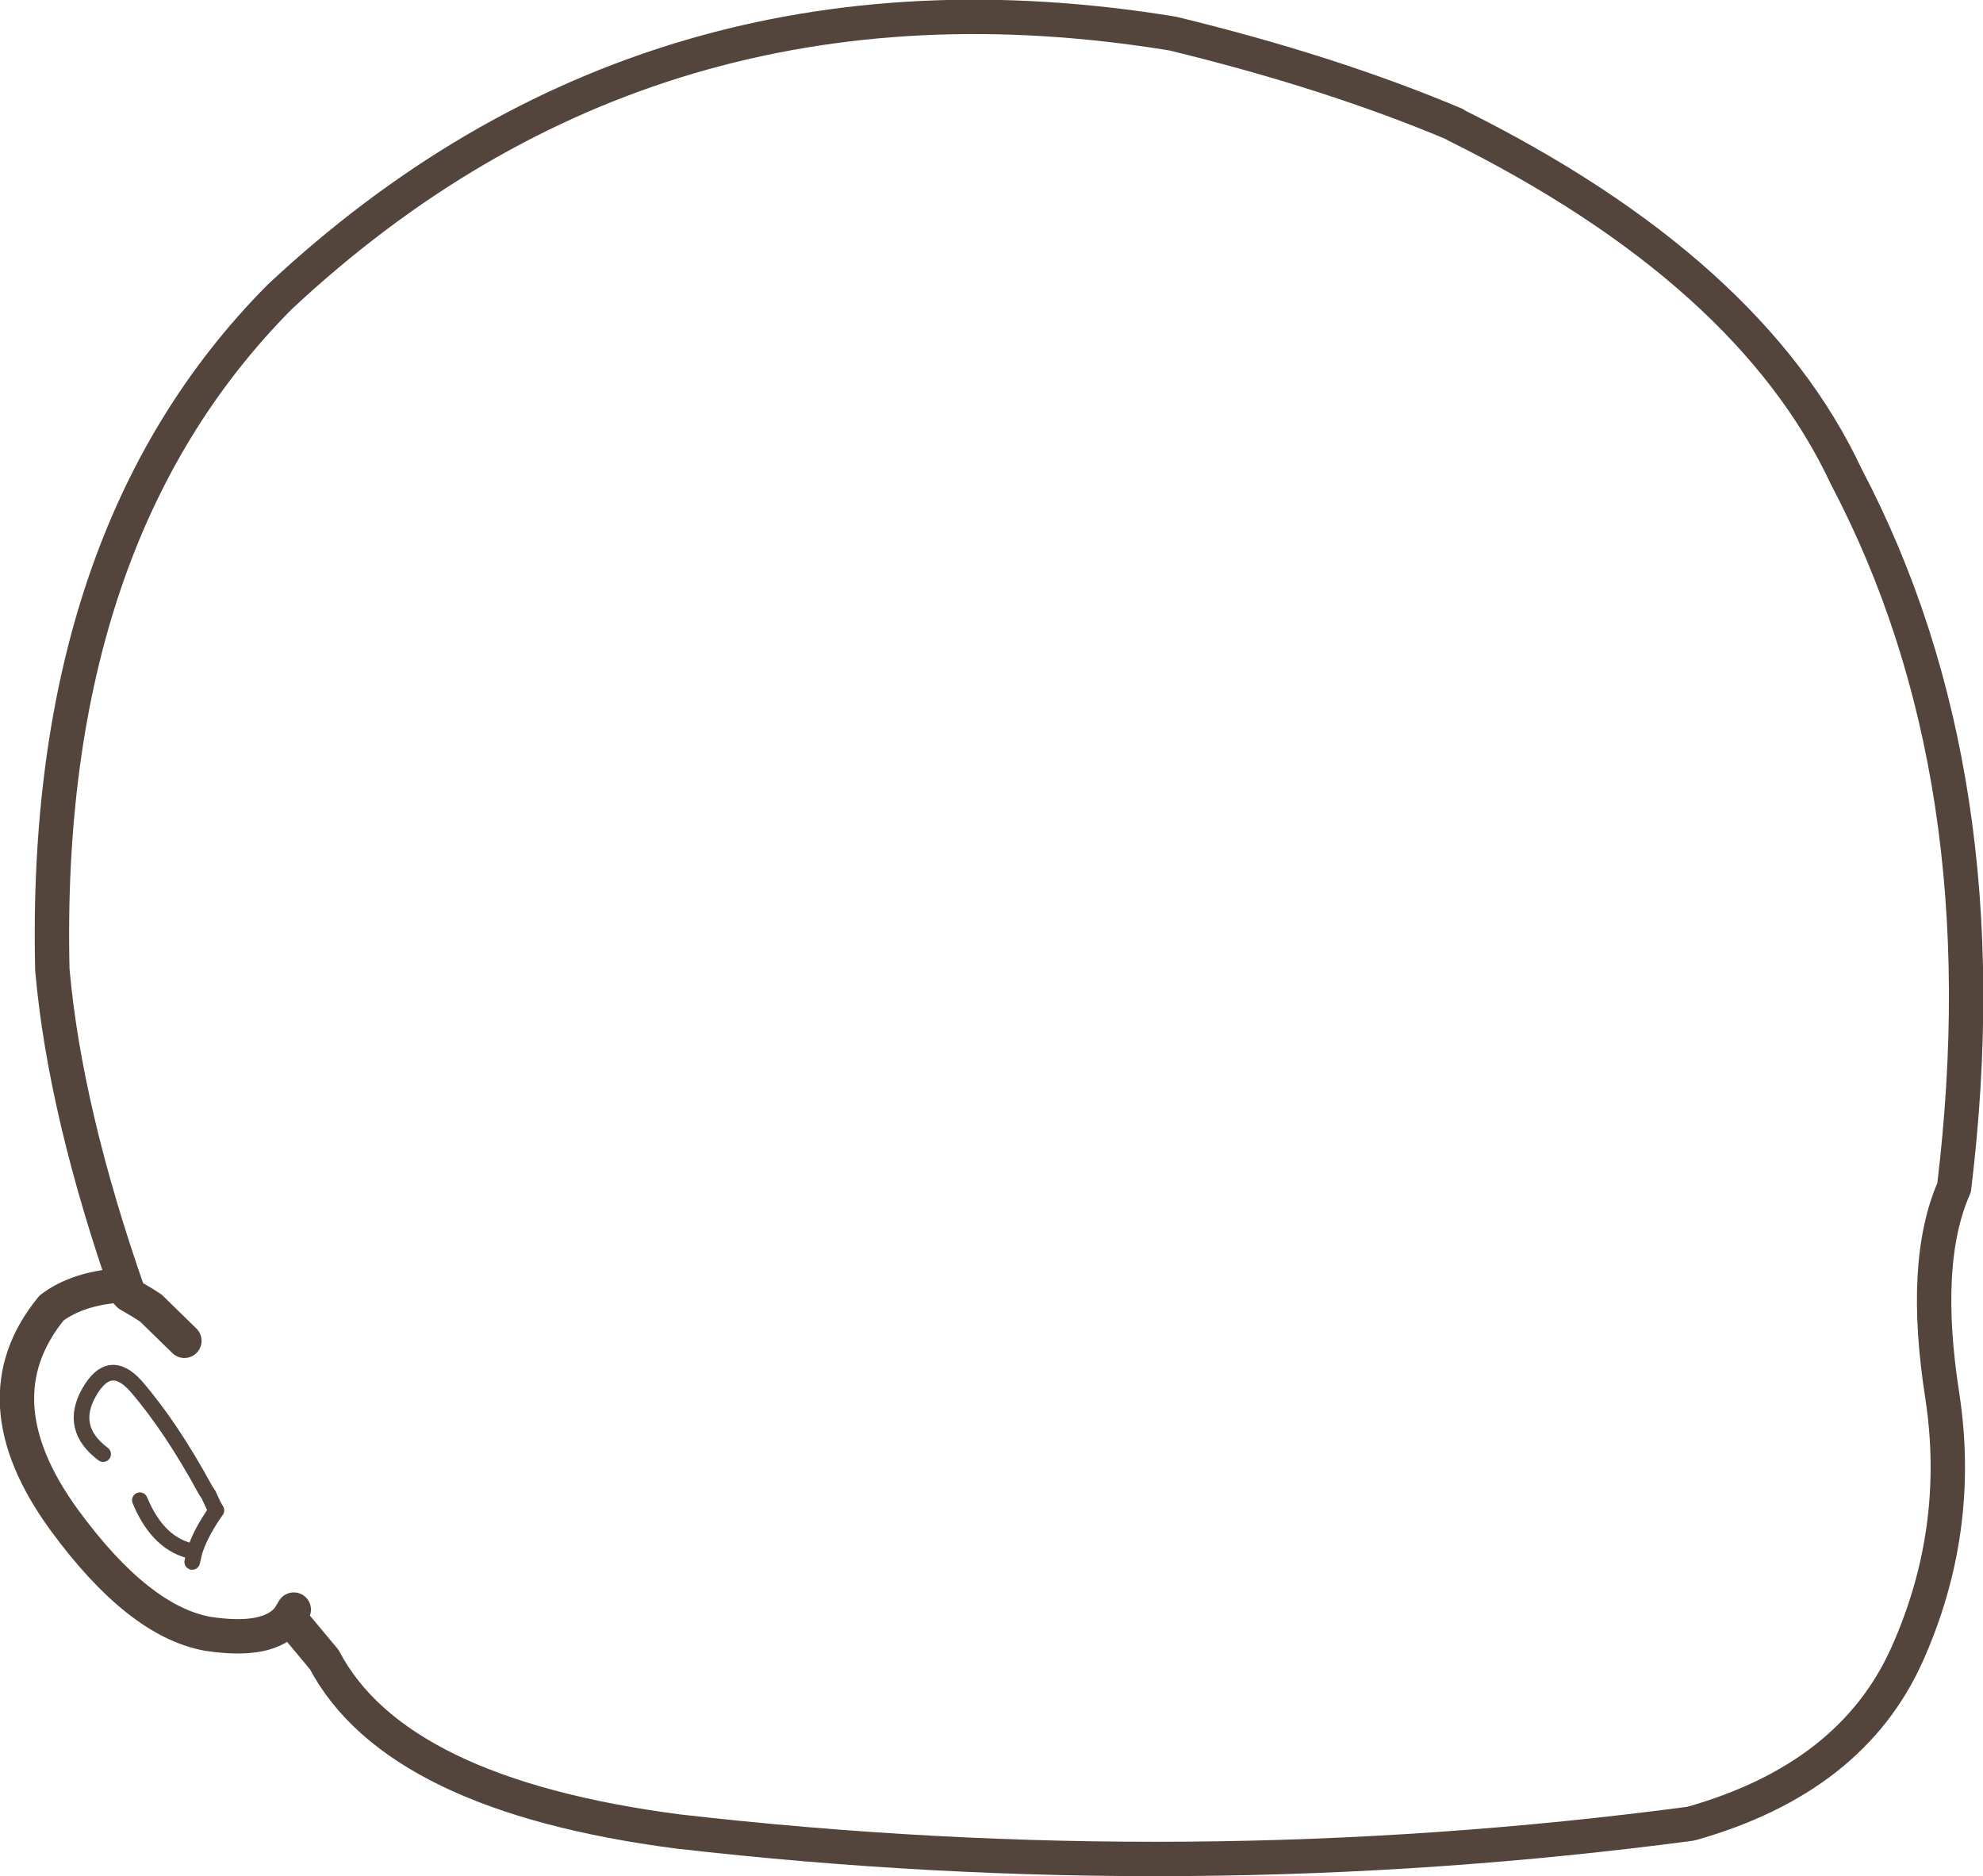 <?xml version="1.0" encoding="UTF-8" standalone="no"?>
<svg xmlns:xlink="http://www.w3.org/1999/xlink" height="120.05px" width="126.9px" xmlns="http://www.w3.org/2000/svg">
  <g transform="matrix(1.0, 0.0, 0.0, 1.0, 63.45, 60.05)">
    <path d="M-44.65 42.95 L-44.95 43.45 -42.7 46.15 Q-38.15 54.8 -20.05 57.15 12.65 60.9 44.75 56.65 55.05 53.75 58.6 45.8 62.15 37.85 60.85 29.3 59.5 20.7 61.6 15.95 64.8 -10.35 54.7 -29.55 48.55 -42.7 29.7 -52.05 L29.65 -52.1 Q21.7 -55.45 11.6 -57.9 -21.7 -63.35 -45.55 -41.05 -60.75 -25.75 -60.1 2.0 -59.3 11.1 -55.2 22.8 L-54.35 23.3 -53.8 23.65 -51.65 25.75 M-55.2 22.8 L-55.75 22.2 Q-58.5 22.4 -60.15 23.65 -64.95 29.5 -59.35 37.2 -54.6 43.7 -50.15 44.5 -46.2 45.1 -44.95 43.45" fill="none" stroke="#54453c" stroke-linecap="round" stroke-linejoin="round" stroke-width="2.2"/>
    <path d="M-56.85 33.0 Q-59.05 31.35 -57.75 29.05 -56.45 26.75 -54.75 28.65 -52.5 31.25 -50.3 35.3 L-50.1 35.6 -49.85 36.15 -49.75 36.35 -49.6 36.6 Q-50.6 38.0 -51.0 39.25 L-51.15 39.9 M-51.0 39.25 Q-53.3 38.85 -54.5 35.95" fill="none" stroke="#54453c" stroke-linecap="round" stroke-linejoin="round" stroke-width="1.0"/>
  </g>
</svg>
